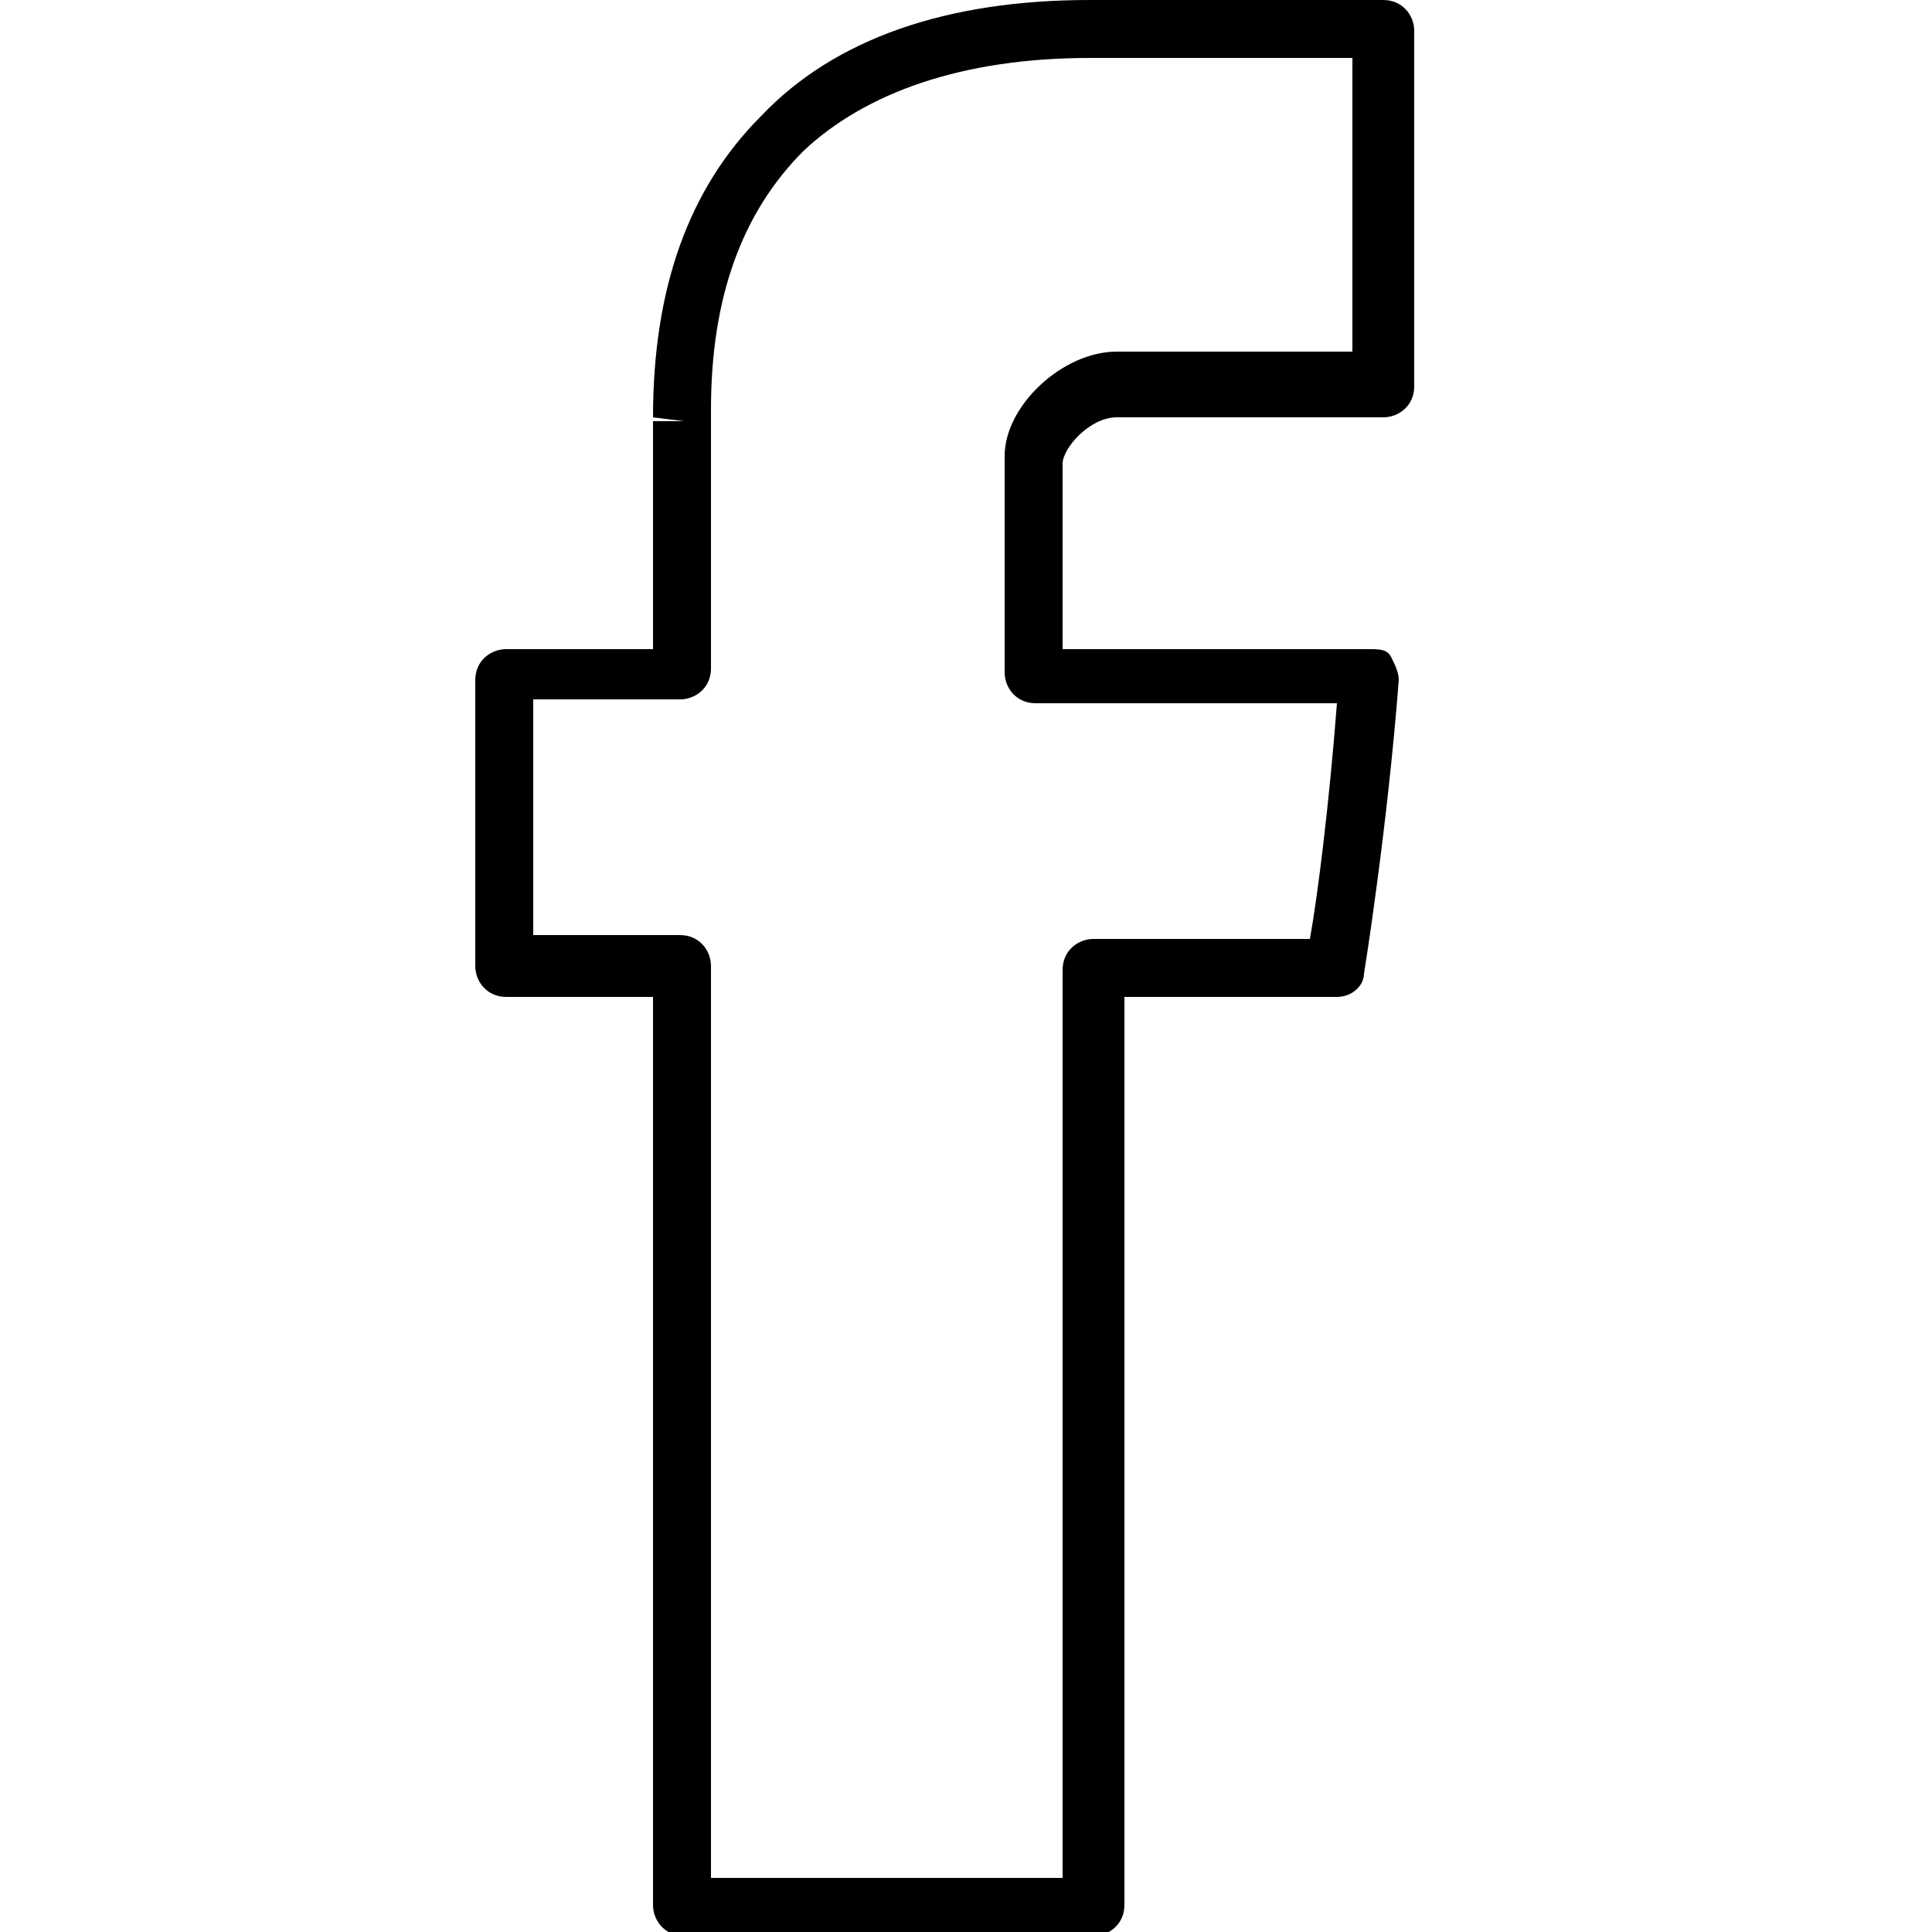 <?xml version="1.0" encoding="utf-8"?>
<!-- Generator: Adobe Illustrator 22.0.1, SVG Export Plug-In . SVG Version: 6.00 Build 0)  -->
<svg version="1.1" id="Calque_1" xmlns="http://www.w3.org/2000/svg" xmlns:xlink="http://www.w3.org/1999/xlink" x="0px" y="0px"
	 viewBox="0 0 50 50" style="enable-background:new 0 0 50 50;" xml:space="preserve">
<path d="M28.2,0c-3.7,0-6.6,1-8.5,3c-1.9,1.9-2.8,4.5-2.8,7.8l0.8,0.1h-0.8v5.9h-3.8c-0.4,0-0.8,0.3-0.8,0.8V25
	c0,0.4,0.3,0.8,0.8,0.8h3.8v23.5c0,0.4,0.3,0.8,0.8,0.8h10.6c0.4,0,0.8-0.3,0.8-0.8V25.8h5.5c0.4,0,0.7-0.3,0.7-0.6
	c0,0,0.6-3.7,0.9-7.6c0-0.2-0.1-0.4-0.2-0.6c-0.1-0.2-0.3-0.2-0.6-0.2h-7.9v-4.8c0-0.4,0.7-1.2,1.4-1.2h6.9c0.4,0,0.8-0.3,0.8-0.8
	V0.8c0-0.4-0.3-0.8-0.8-0.8H28.2z M28.2,1.5H35v7.6h-6.1c-1.4,0-2.9,1.4-2.9,2.7v5.6c0,0.4,0.3,0.8,0.8,0.8h7.8
	c-0.2,2.6-0.5,5-0.7,6.1h-5.6c-0.4,0-0.8,0.3-0.8,0.8v23.5h-9.1V25c0-0.4-0.3-0.8-0.8-0.8h-3.8v-6.1h3.8c0.4,0,0.8-0.3,0.8-0.8v-6.6
	v-0.1c0-2.9,0.8-5.1,2.4-6.7C22.4,2.4,24.9,1.5,28.2,1.5z"/>
</svg>
